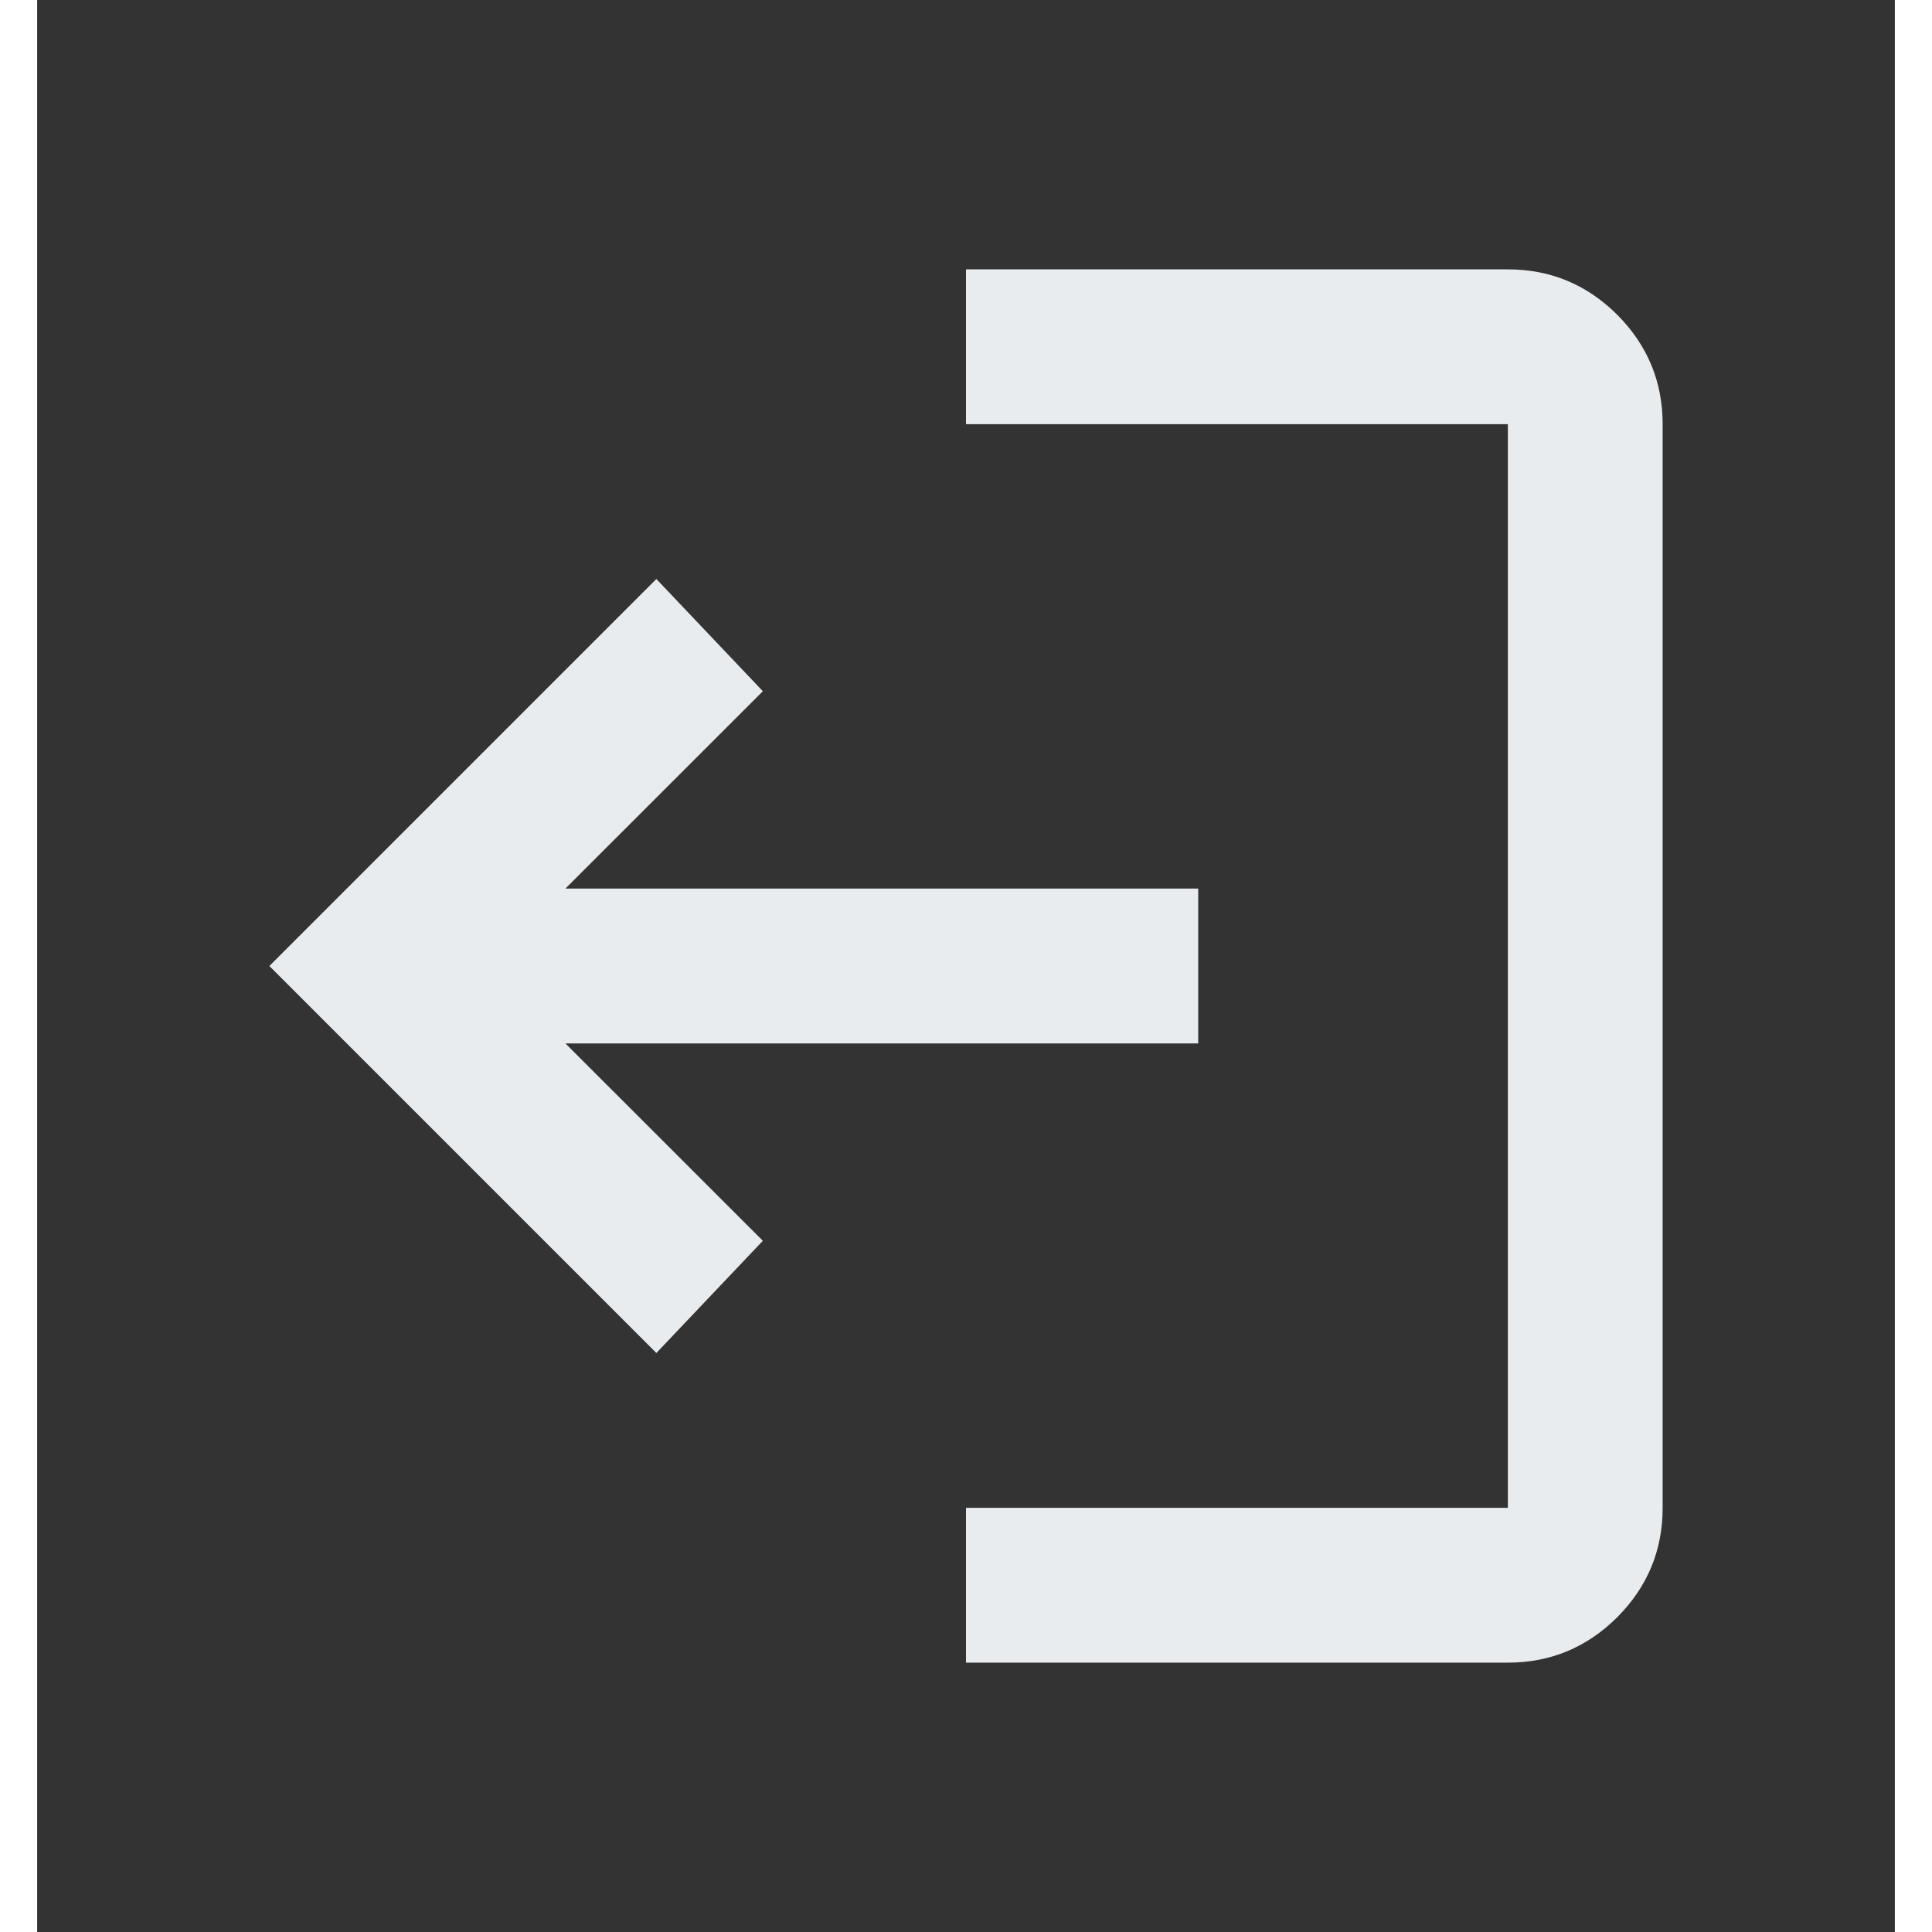 <svg width="23" height="23" viewBox="0 0 25 26" fill="none" xmlns="http://www.w3.org/2000/svg">
<rect x="0" y="0" width="25" height="26" fill="#333333" stroke="none"/>
<path d="M15.625 14.042L7.109 14.042L9.766 16.698L8.333 18.208L3.125 13L8.333 7.792L9.766 9.302L7.109 11.958L15.625 11.958V14.042ZM12.5 22.375V20.292H19.792L19.792 5.708H12.5V3.625H19.792C20.365 3.625 20.855 3.829 21.264 4.236C21.671 4.645 21.875 5.135 21.875 5.708L21.875 20.292C21.875 20.865 21.671 21.355 21.264 21.764C20.855 22.171 20.365 22.375 19.792 22.375H12.5Z" fill="#E9ECEF"/>
</svg>
